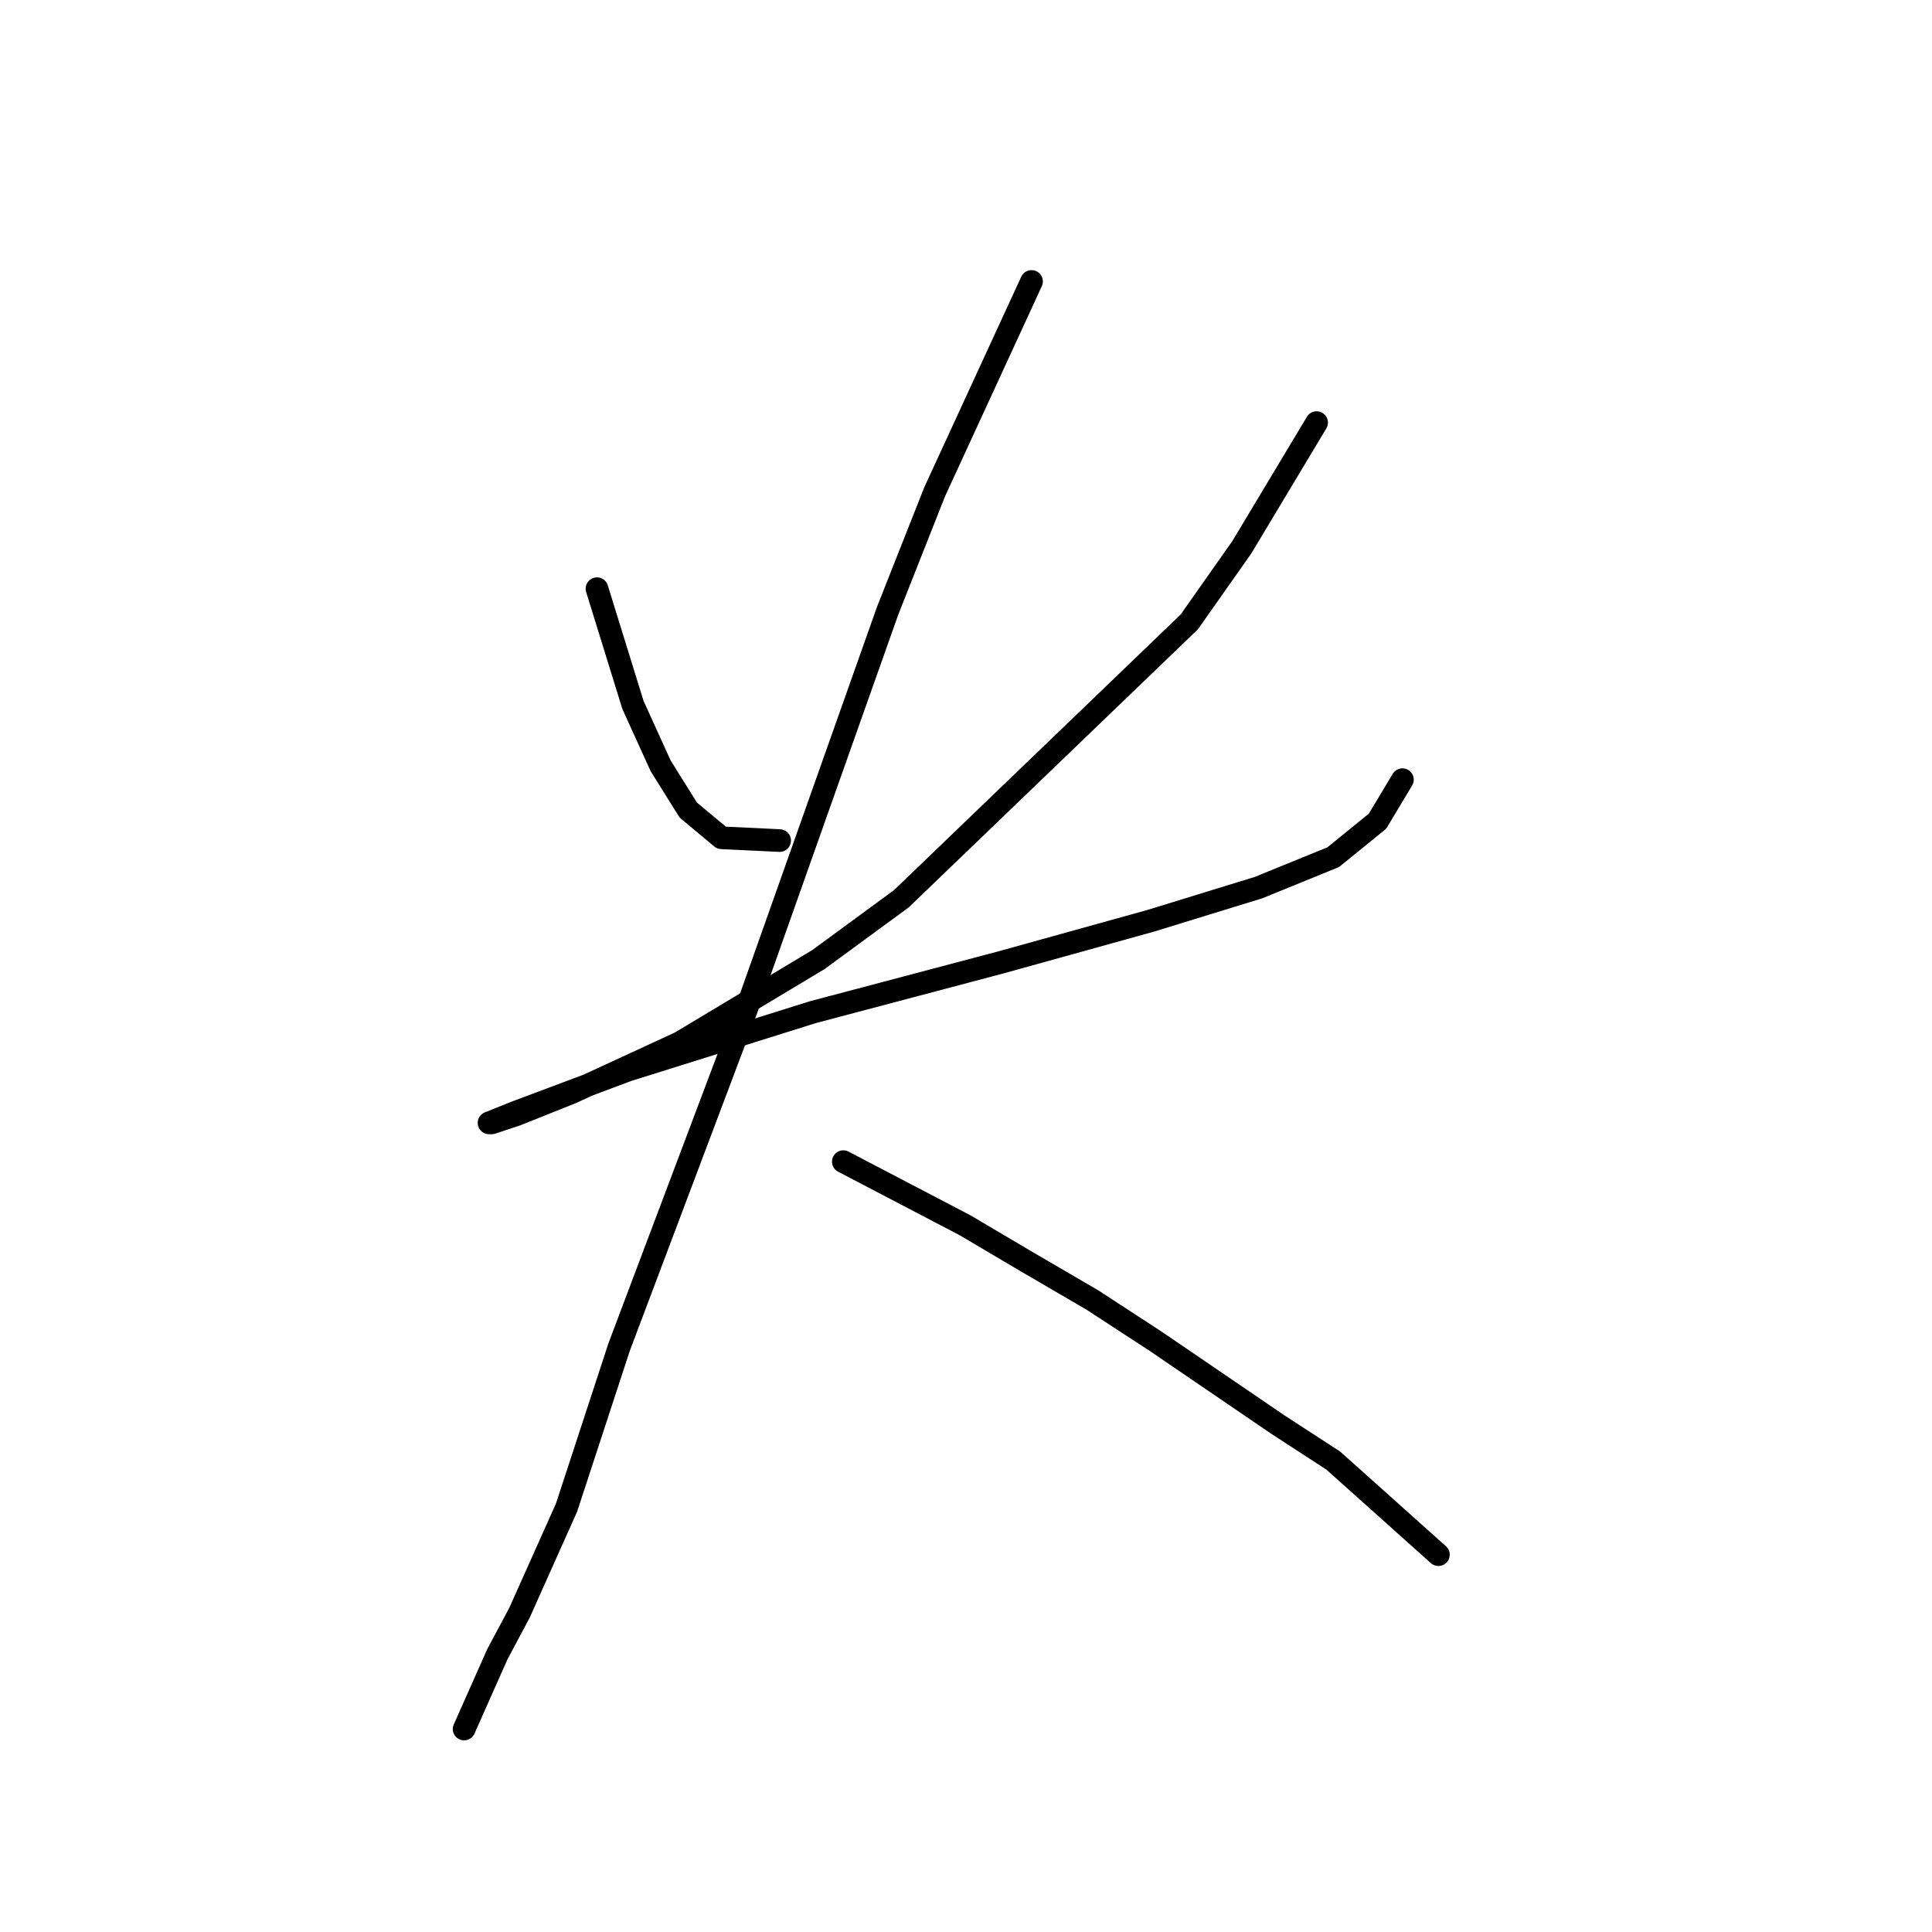 <?xml version="1.0" standalone="no"?>
    <svg width="256" height="256" xmlns="http://www.w3.org/2000/svg" version="1.1">
    <polyline stroke="black" stroke-width="3" stroke-linecap="round" fill="transparent" stroke-linejoin="round" points="79.102 78.004 83.87 93.408 85.704 97.442 87.538 101.476 91.205 107.344 95.606 111.012 103.308 111.379 103.308 111.379 " />
        <polyline stroke="black" stroke-width="3" stroke-linecap="round" fill="transparent" stroke-linejoin="round" points="174.459 55.998 164.557 72.502 157.588 82.405 119.446 119.081 108.443 127.149 90.105 138.152 75.801 144.754 68.466 147.688 65.165 148.788 64.799 148.788 68.466 147.321 83.137 141.82 107.709 134.118 132.649 127.516 152.454 122.015 166.757 117.614 176.66 113.579 182.528 108.811 185.829 103.31 185.829 103.31 " />
        <polyline stroke="black" stroke-width="3" stroke-linecap="round" fill="transparent" stroke-linejoin="round" points="136.683 37.294 123.847 65.167 117.612 80.938 111.377 98.542 98.907 133.751 82.036 178.495 75.068 199.767 68.833 213.704 65.899 219.205 61.498 229.108 61.498 229.108 " />
        <polyline stroke="black" stroke-width="3" stroke-linecap="round" fill="transparent" stroke-linejoin="round" points="111.744 153.923 127.881 162.358 135.95 167.126 144.752 172.26 153.187 177.762 169.325 188.765 176.66 193.532 190.596 206.002 190.596 206.002 " />
        </svg>